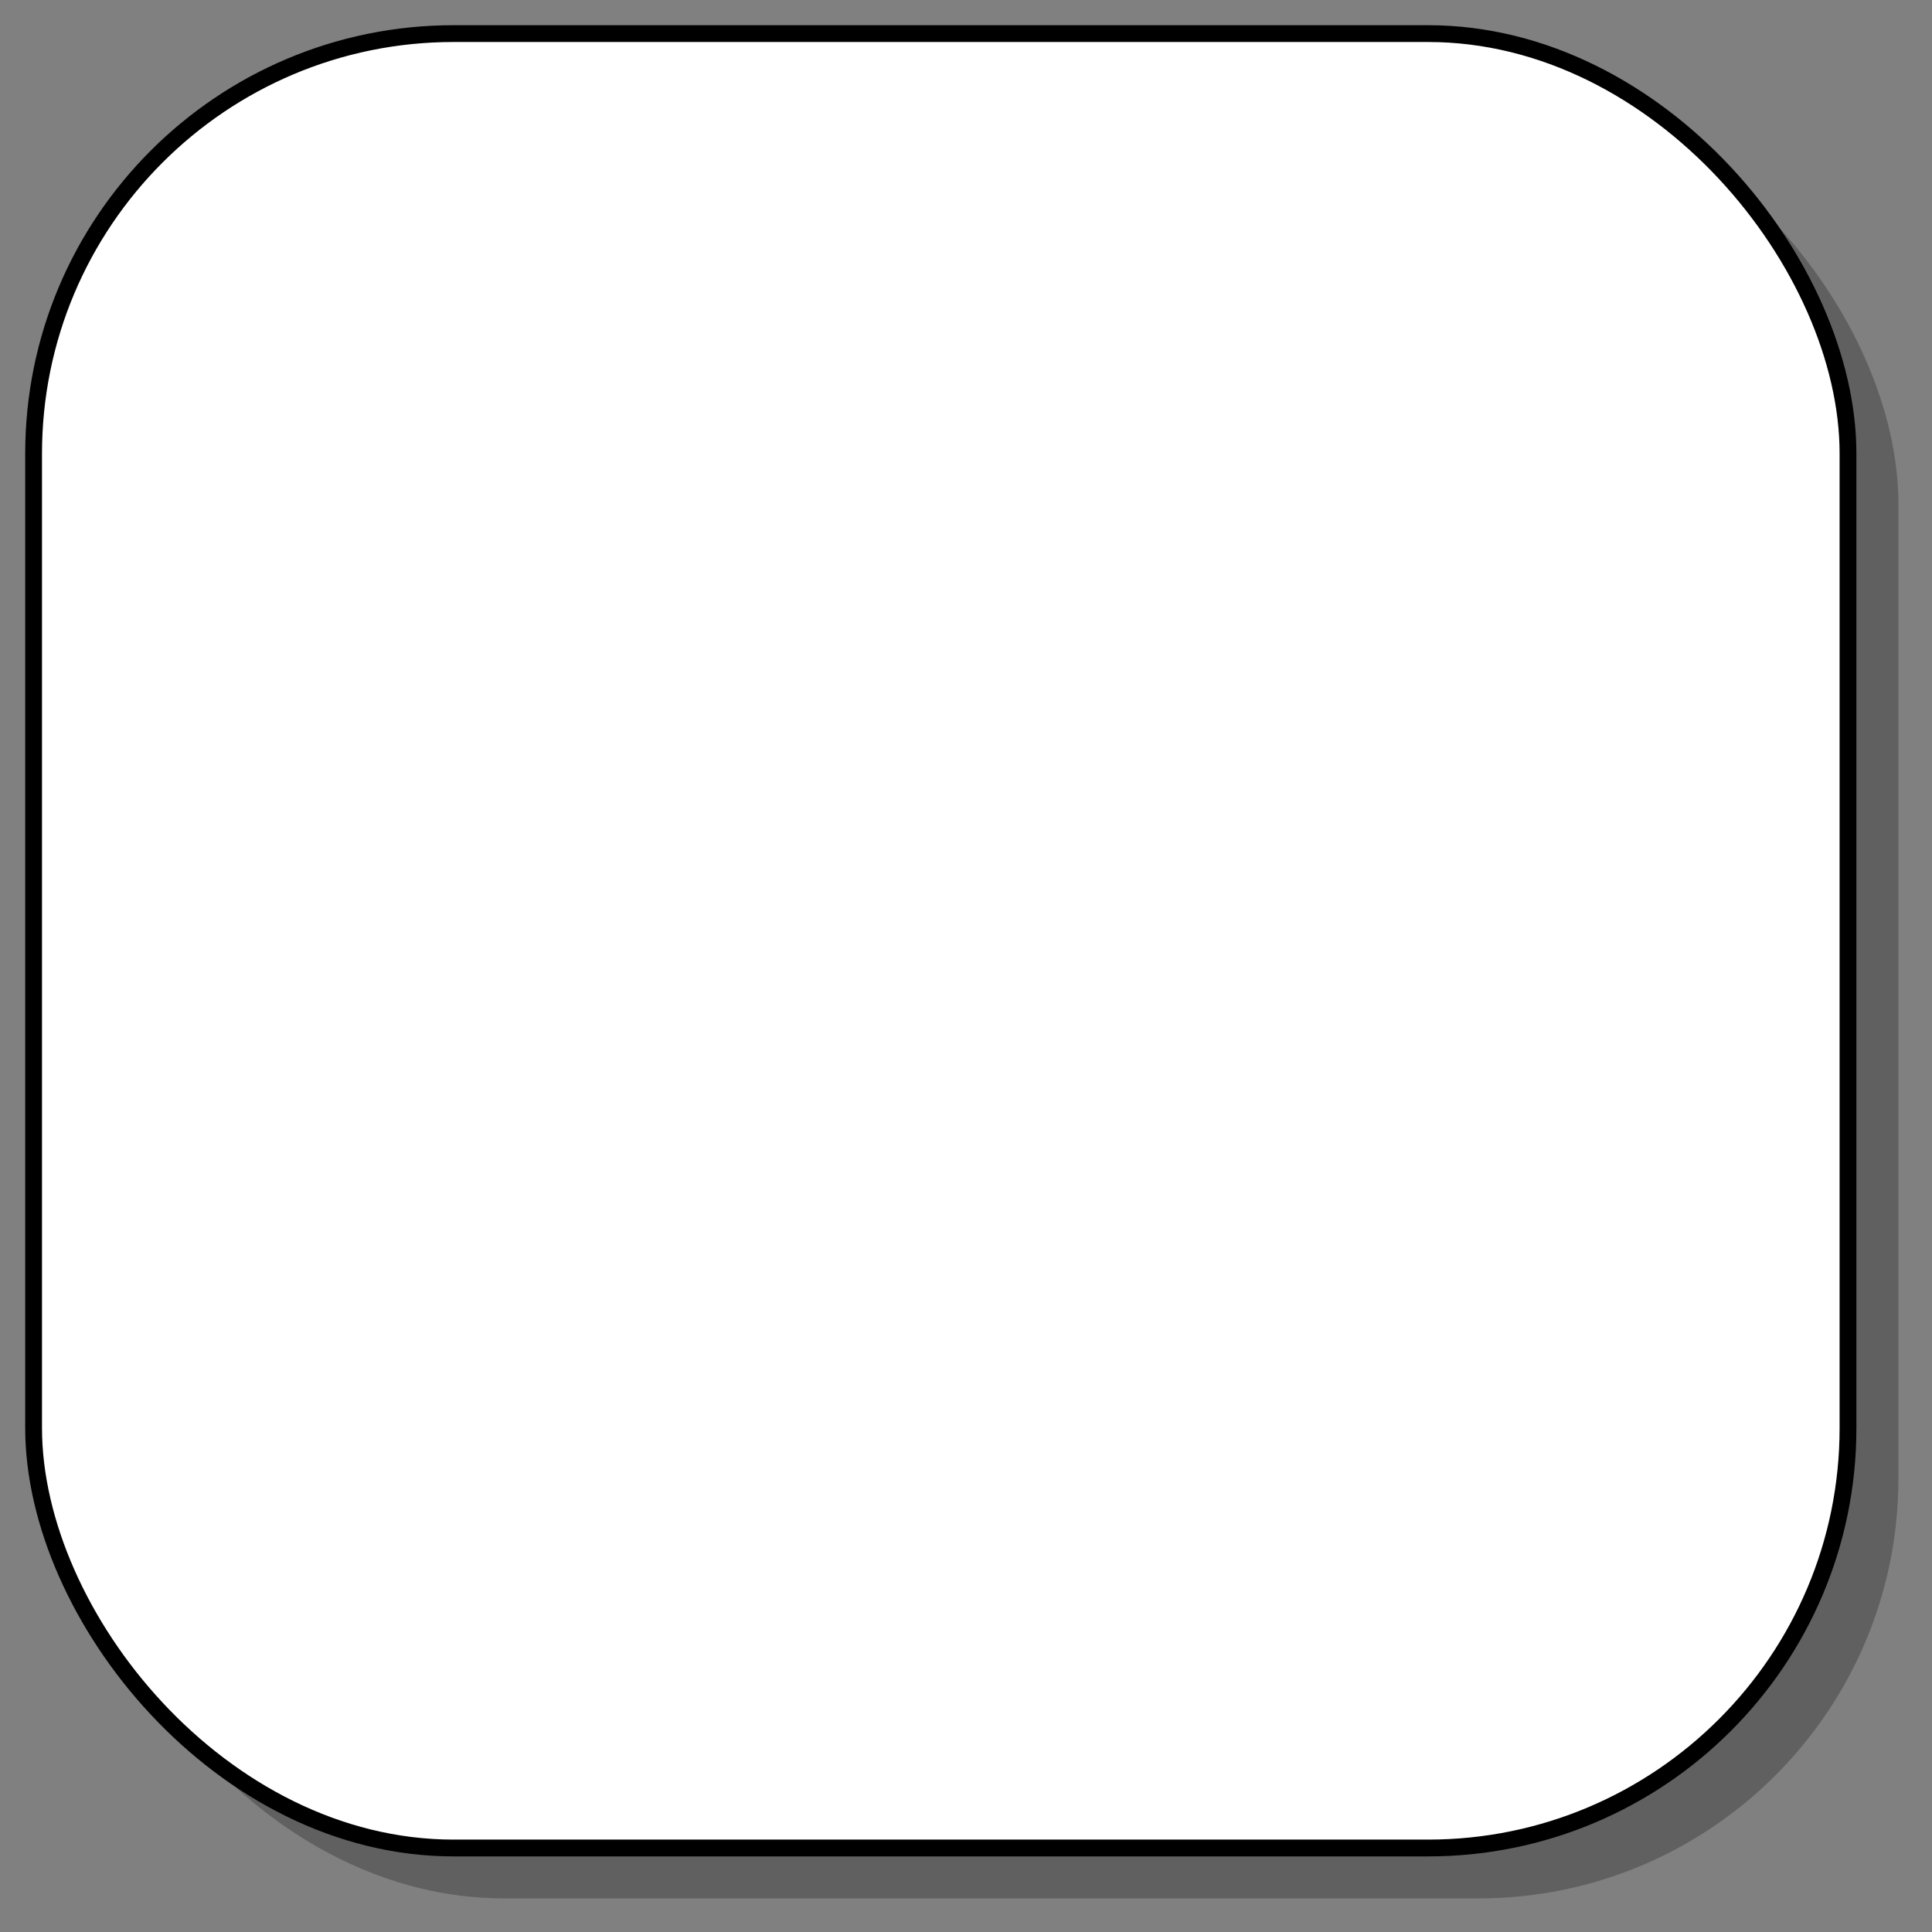 <?xml version="1.0" encoding="utf-8"?>
<!DOCTYPE svg PUBLIC "-//W3C//DTD SVG 1.1//EN" "http://www.w3.org/Graphics/SVG/1.1/DTD/svg11.dtd">
<svg
    xmlns="http://www.w3.org/2000/svg"
    width="115px"
    height="115px">
    <rect width="100%" height="100%" fill="#808080" stroke="none"/>
    <g>
		<rect opacity="0.25" x="5" y="5" rx="25" ry="25" width="108" height="108"/>
		<rect fill="#FFFFFF" stroke="#000000" x="2" y="2" rx="25" ry="25" width="108" height="108"/>
	</g>
</svg>
